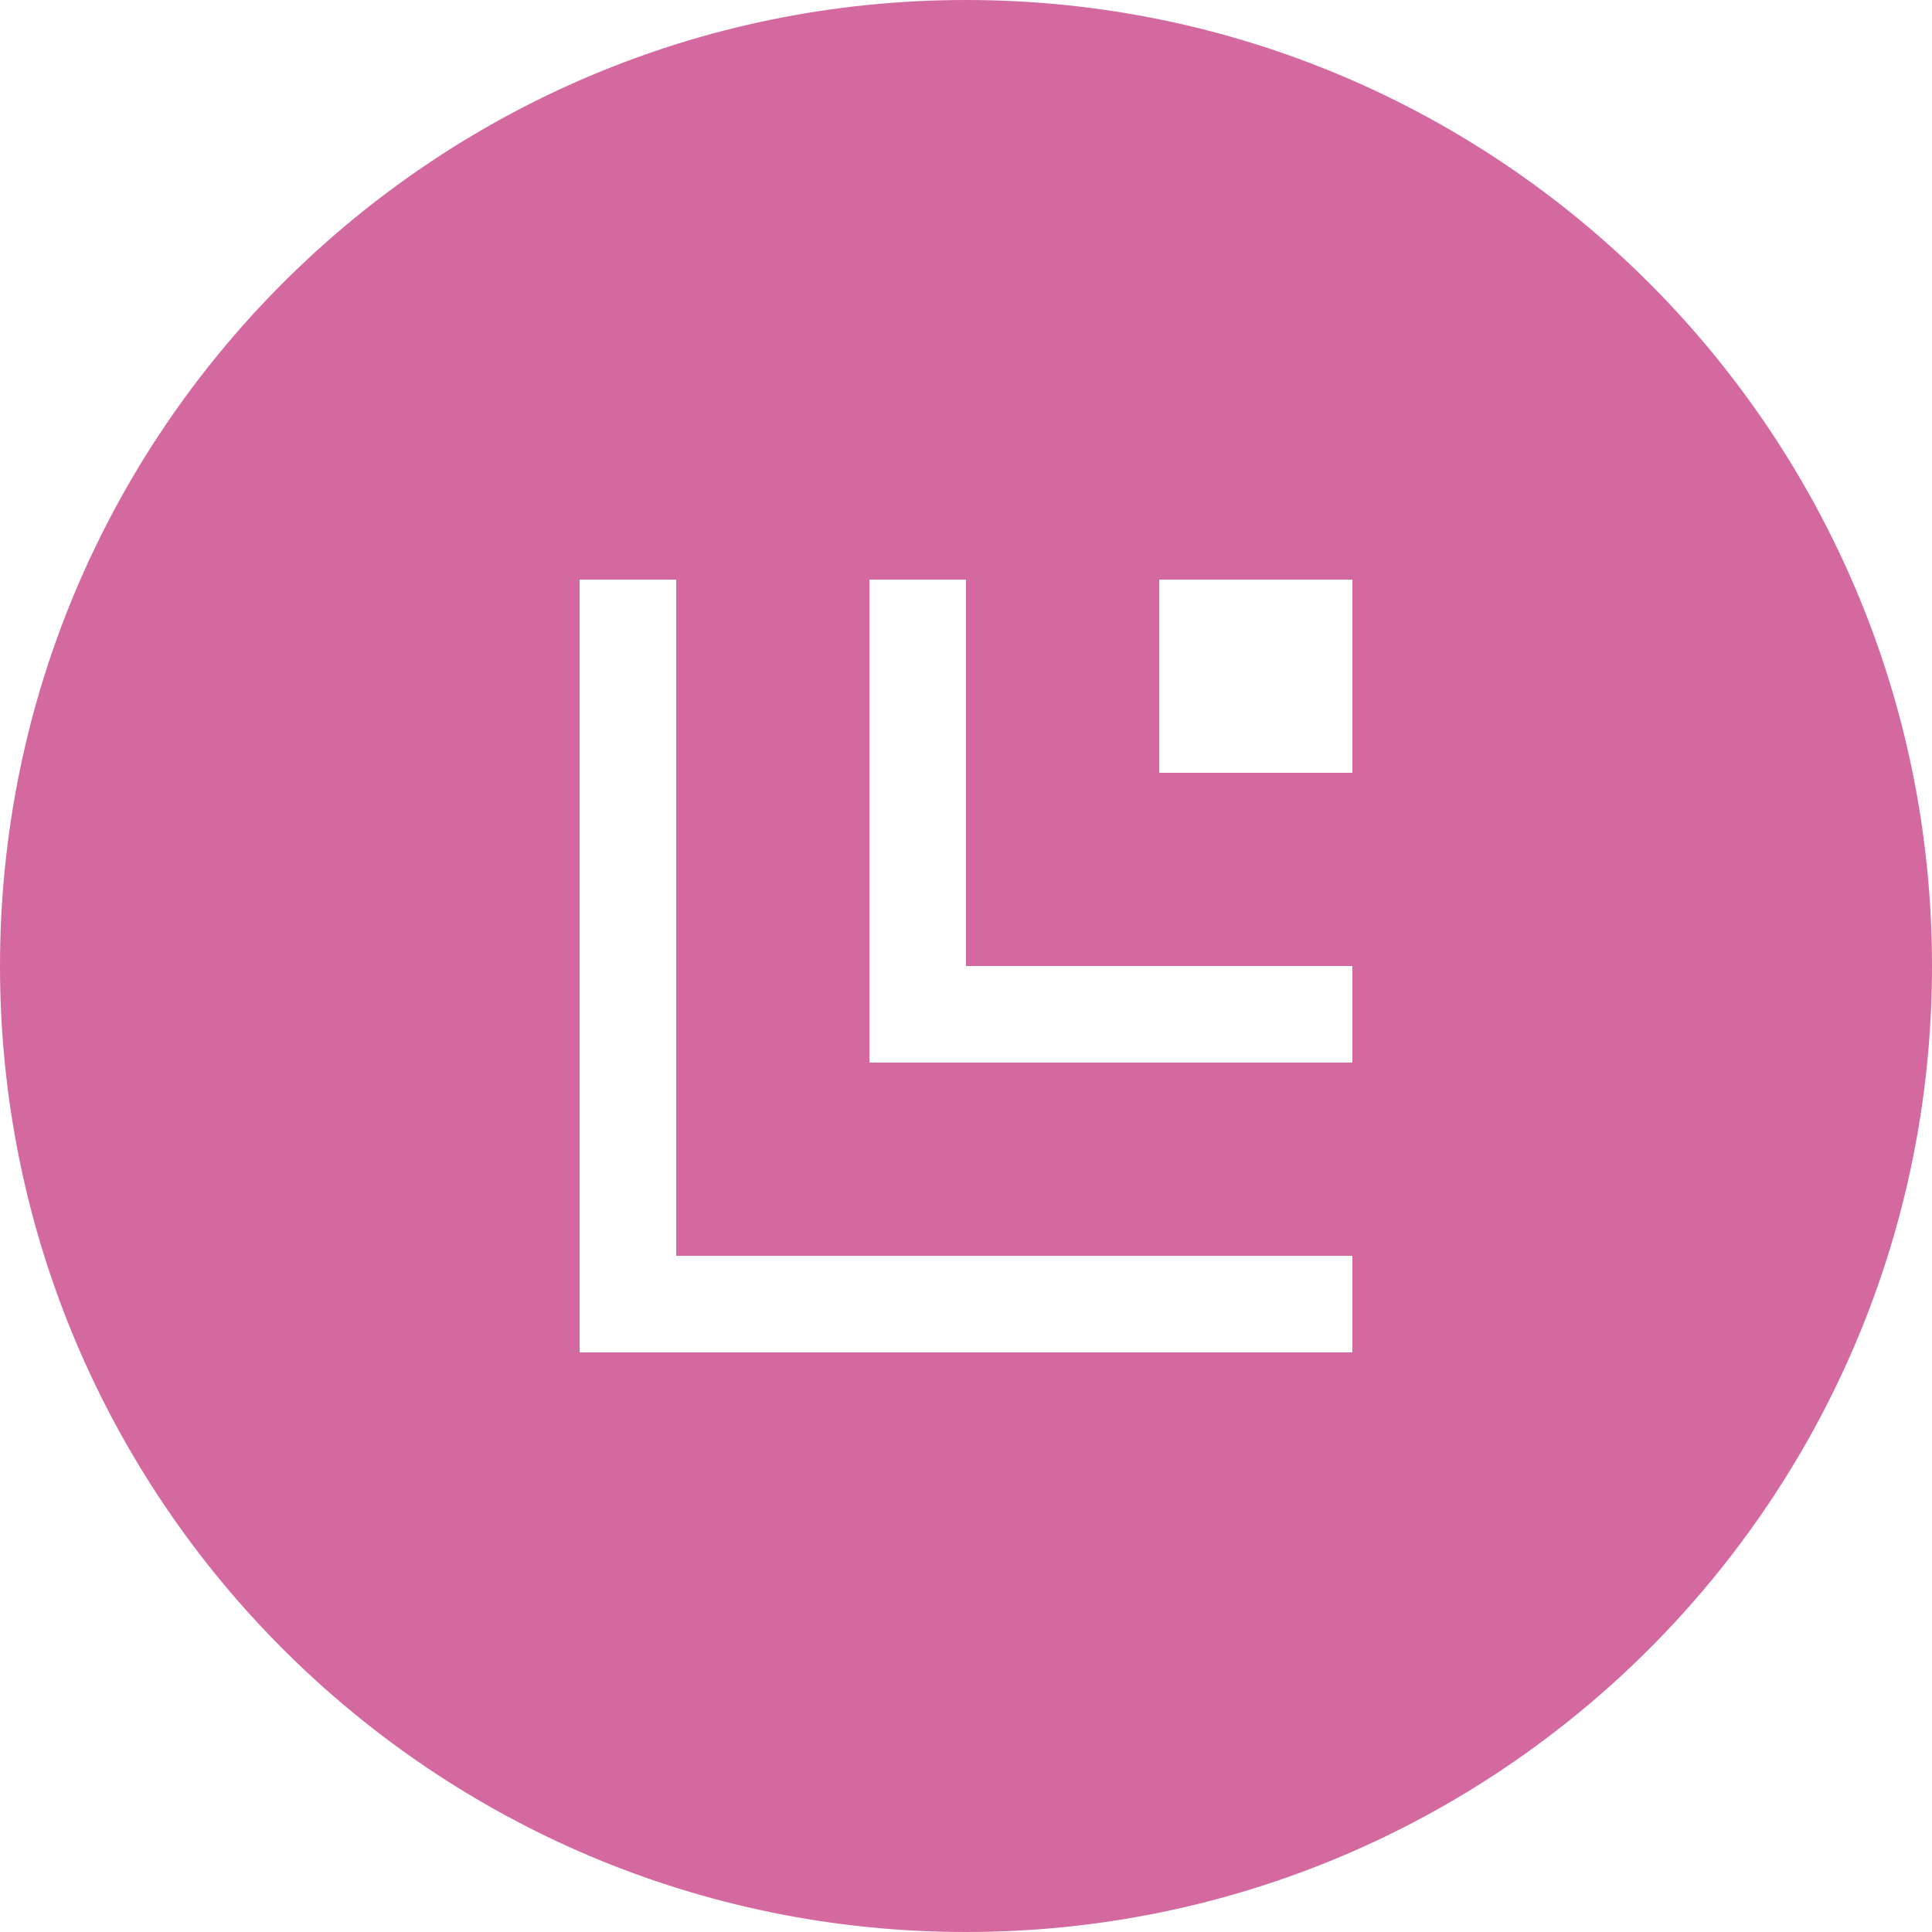 <svg width="100" height="100" viewBox="0 0 100 100" fill="none" xmlns="http://www.w3.org/2000/svg">
<path fill-rule="evenodd" clip-rule="evenodd" d="M50 100C77.614 100 100 77.614 100 50C100 22.386 77.614 0 50 0C22.386 0 0 22.386 0 50C0 77.614 22.386 100 50 100ZM70 70V65H35V30H30V65V70H70ZM45 30H50V50H70V55H50H45V30ZM60 30H70V40H60V30Z" fill="#D4699F"/>
</svg>
